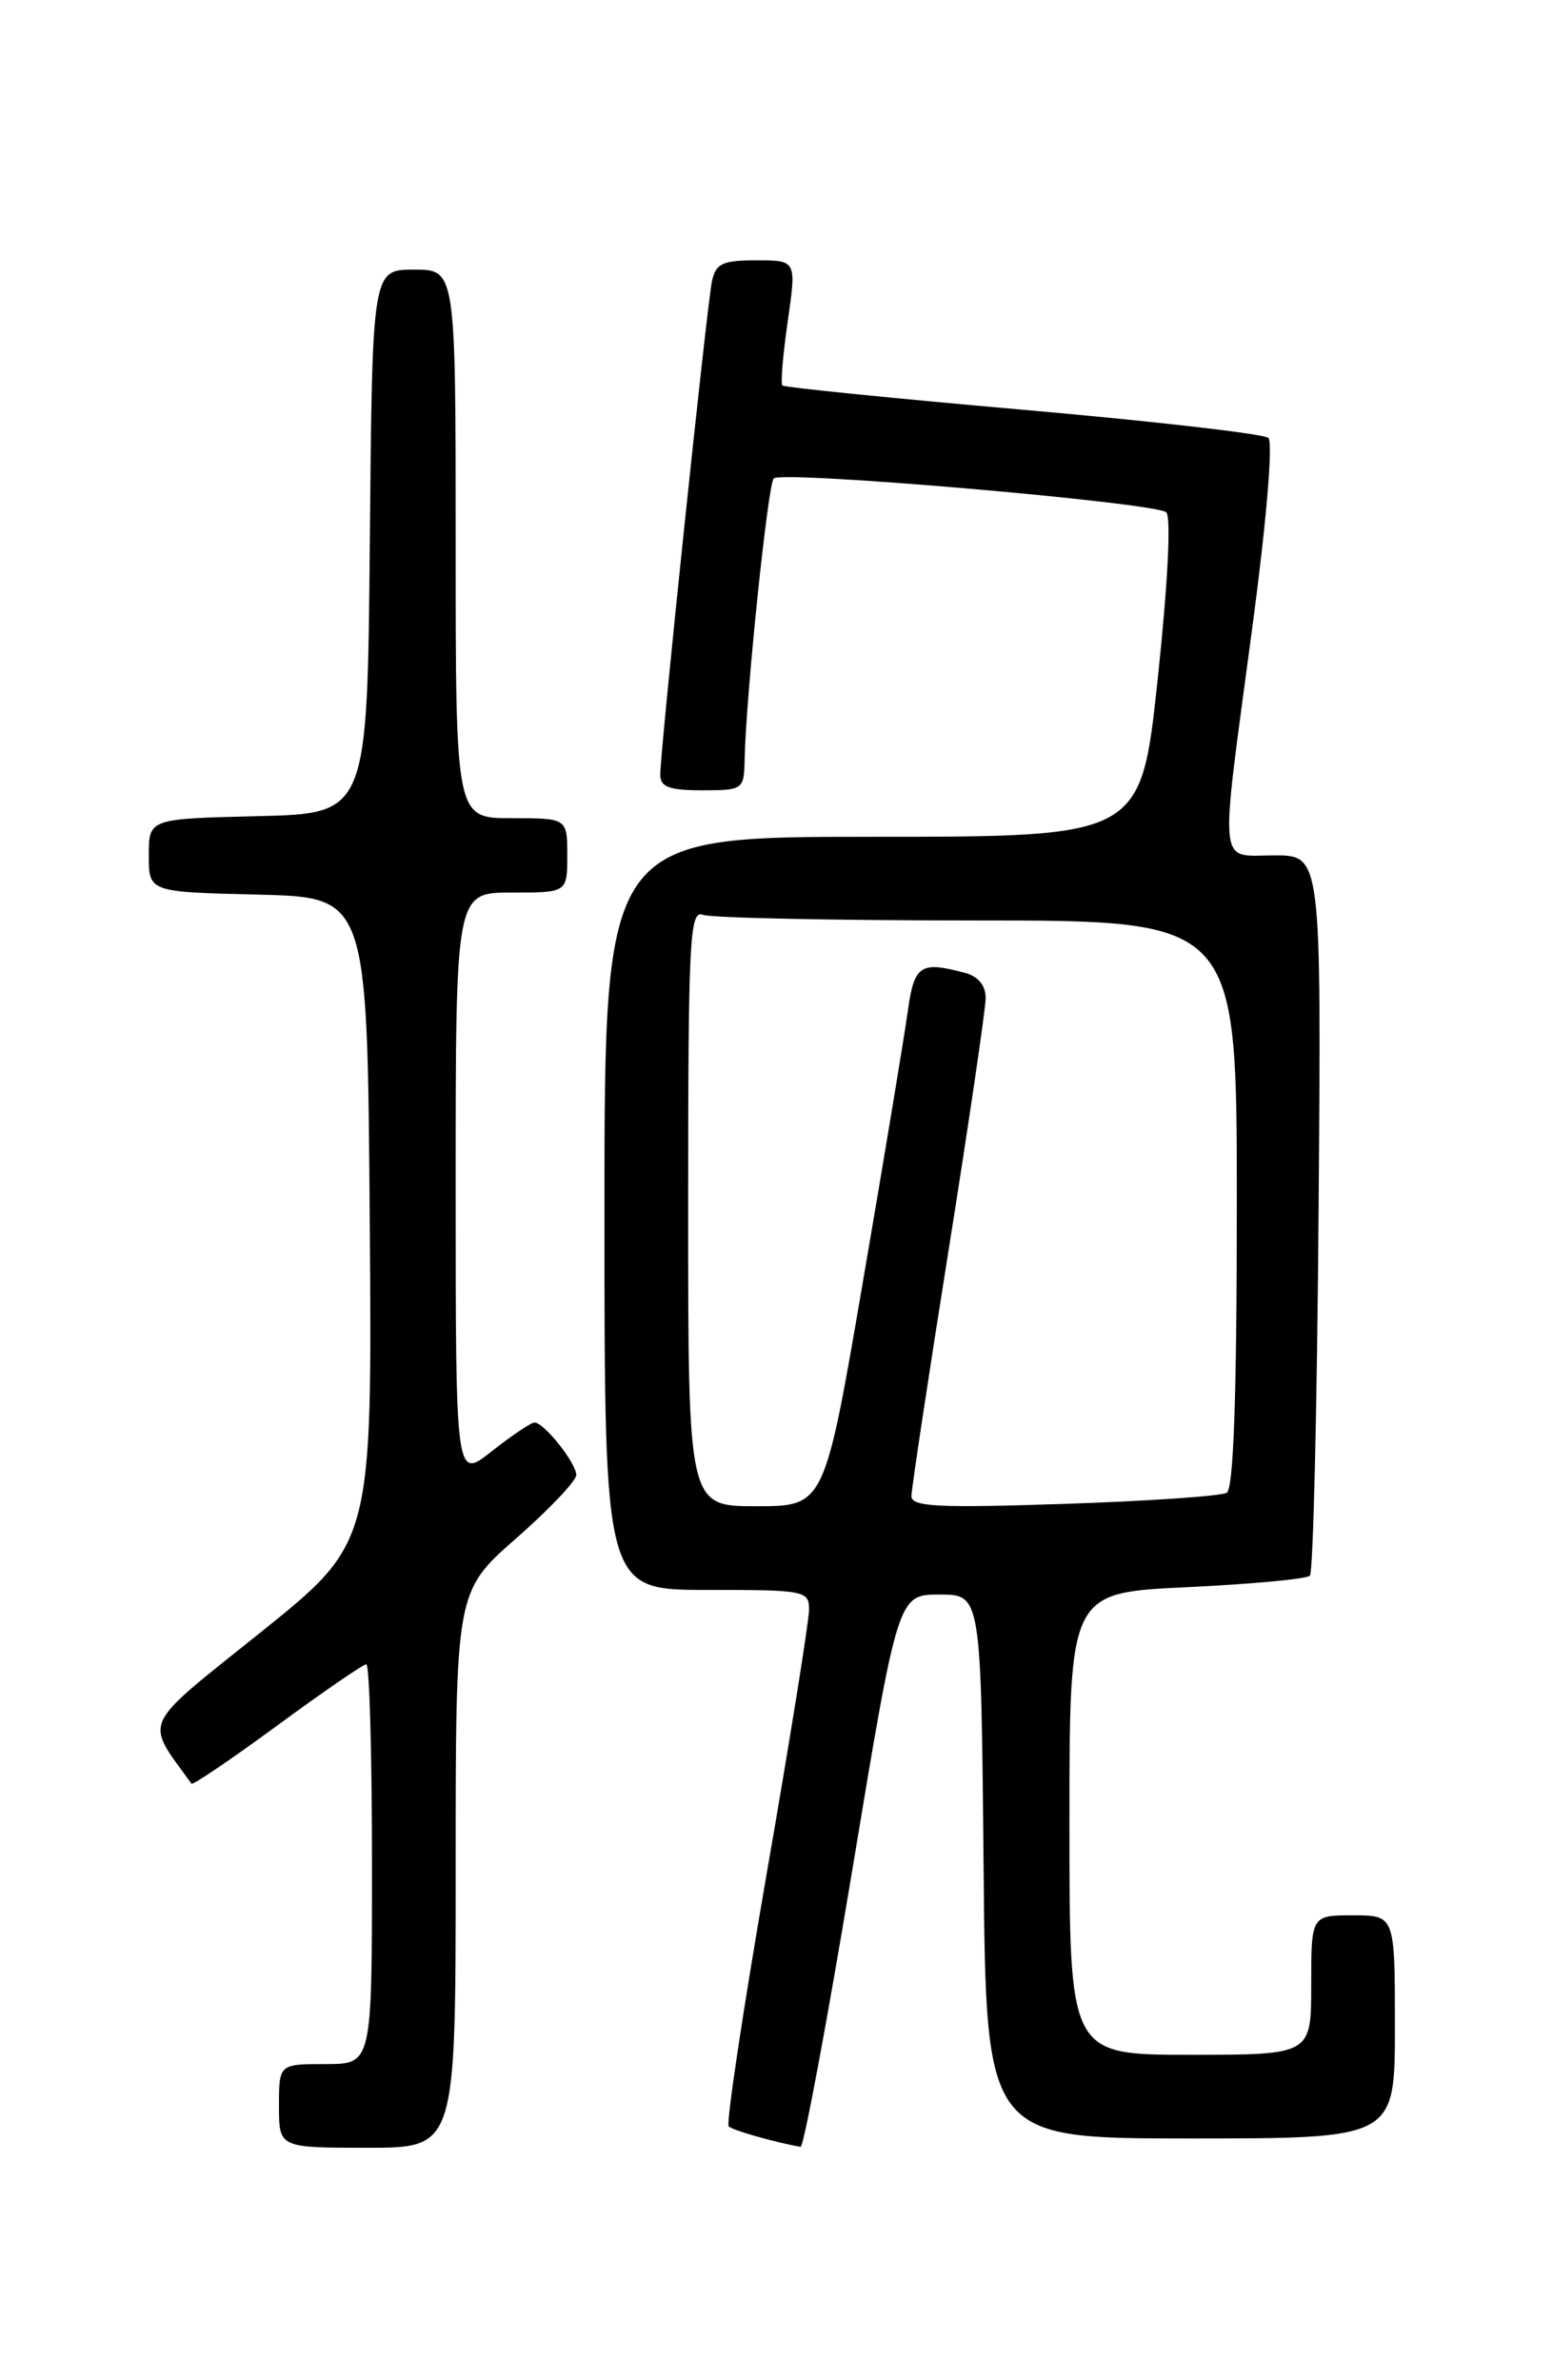 <?xml version="1.0" encoding="UTF-8" standalone="no"?>
<!DOCTYPE svg PUBLIC "-//W3C//DTD SVG 1.1//EN" "http://www.w3.org/Graphics/SVG/1.1/DTD/svg11.dtd" >
<svg xmlns="http://www.w3.org/2000/svg" xmlns:xlink="http://www.w3.org/1999/xlink" version="1.1" viewBox="0 0 167 256">
 <g >
 <path fill="currentColor"
d=" M 49.00 201.08 C 49.00 171.17 49.00 171.17 55.50 165.46 C 59.08 162.32 61.99 159.25 61.97 158.63 C 61.93 157.31 58.50 153.00 57.48 153.00 C 57.10 153.00 55.04 154.39 52.89 156.08 C 49.00 159.17 49.00 159.17 49.00 127.58 C 49.00 96.00 49.00 96.00 55.00 96.00 C 61.00 96.00 61.00 96.00 61.00 92.00 C 61.00 88.00 61.00 88.00 55.00 88.00 C 49.00 88.00 49.00 88.00 49.00 58.50 C 49.00 29.00 49.00 29.00 44.52 29.00 C 40.03 29.00 40.03 29.00 39.77 58.25 C 39.50 87.50 39.50 87.50 27.75 87.78 C 16.00 88.06 16.00 88.06 16.00 92.00 C 16.00 95.94 16.00 95.94 27.75 96.22 C 39.50 96.50 39.50 96.50 39.76 131.21 C 40.03 165.93 40.03 165.93 28.02 175.57 C 14.98 186.03 15.53 184.83 20.59 191.84 C 20.73 192.02 24.88 189.21 29.81 185.59 C 34.74 181.96 39.06 179.00 39.39 179.00 C 39.73 179.00 40.00 188.68 40.00 200.50 C 40.00 222.00 40.00 222.00 35.00 222.00 C 30.00 222.00 30.00 222.00 30.00 226.50 C 30.00 231.00 30.00 231.00 39.50 231.00 C 49.00 231.00 49.00 231.00 49.00 201.08 Z  M 91.63 201.25 C 96.56 171.50 96.56 171.50 101.03 171.50 C 105.50 171.50 105.50 171.50 105.77 200.75 C 106.03 230.00 106.03 230.00 128.02 230.00 C 150.00 230.00 150.00 230.00 150.00 218.00 C 150.00 206.00 150.00 206.00 145.50 206.00 C 141.00 206.00 141.00 206.00 141.00 213.50 C 141.00 221.00 141.00 221.00 128.00 221.00 C 115.00 221.00 115.00 221.00 115.00 196.15 C 115.00 171.30 115.00 171.30 127.61 170.71 C 134.55 170.38 140.51 169.83 140.86 169.47 C 141.21 169.12 141.63 151.55 141.79 130.42 C 142.09 92.00 142.09 92.00 137.04 92.00 C 130.92 92.00 131.12 94.04 134.64 67.69 C 136.18 56.20 136.91 47.56 136.39 47.10 C 135.90 46.66 124.03 45.30 110.00 44.07 C 95.97 42.84 84.33 41.66 84.13 41.46 C 83.93 41.26 84.19 38.15 84.71 34.55 C 85.65 28.00 85.65 28.00 81.34 28.00 C 77.69 28.00 76.97 28.34 76.56 30.25 C 76.02 32.77 71.00 80.69 71.00 83.32 C 71.00 84.64 71.95 85.00 75.50 85.00 C 79.90 85.00 80.00 84.93 80.07 81.75 C 80.21 74.86 82.57 52.10 83.20 51.46 C 84.08 50.58 124.23 54.05 125.41 55.10 C 125.95 55.59 125.58 62.82 124.50 72.96 C 122.69 90.00 122.69 90.00 93.85 90.00 C 65.00 90.00 65.00 90.00 65.00 130.50 C 65.00 171.00 65.00 171.00 76.00 171.00 C 86.58 171.00 87.00 171.08 87.00 173.14 C 87.00 174.32 84.94 187.18 82.41 201.72 C 79.89 216.27 78.07 228.40 78.36 228.70 C 78.80 229.13 83.34 230.42 86.09 230.90 C 86.42 230.95 88.91 217.61 91.63 201.25 Z  M 74.00 129.89 C 74.00 101.03 74.16 97.85 75.58 98.39 C 76.45 98.73 89.73 99.00 105.08 99.00 C 133.00 99.00 133.00 99.00 133.00 129.44 C 133.00 150.07 132.65 160.10 131.92 160.55 C 131.33 160.91 123.46 161.45 114.42 161.75 C 100.76 162.20 98.00 162.06 98.01 160.90 C 98.02 160.13 99.81 148.25 102.00 134.50 C 104.19 120.75 105.98 108.54 105.99 107.37 C 106.00 105.99 105.20 105.02 103.75 104.63 C 98.97 103.35 98.30 103.80 97.62 108.75 C 97.26 111.36 95.10 124.41 92.81 137.75 C 88.66 162.00 88.66 162.00 81.33 162.00 C 74.00 162.00 74.00 162.00 74.00 129.89 Z "/>
</g>
</svg>